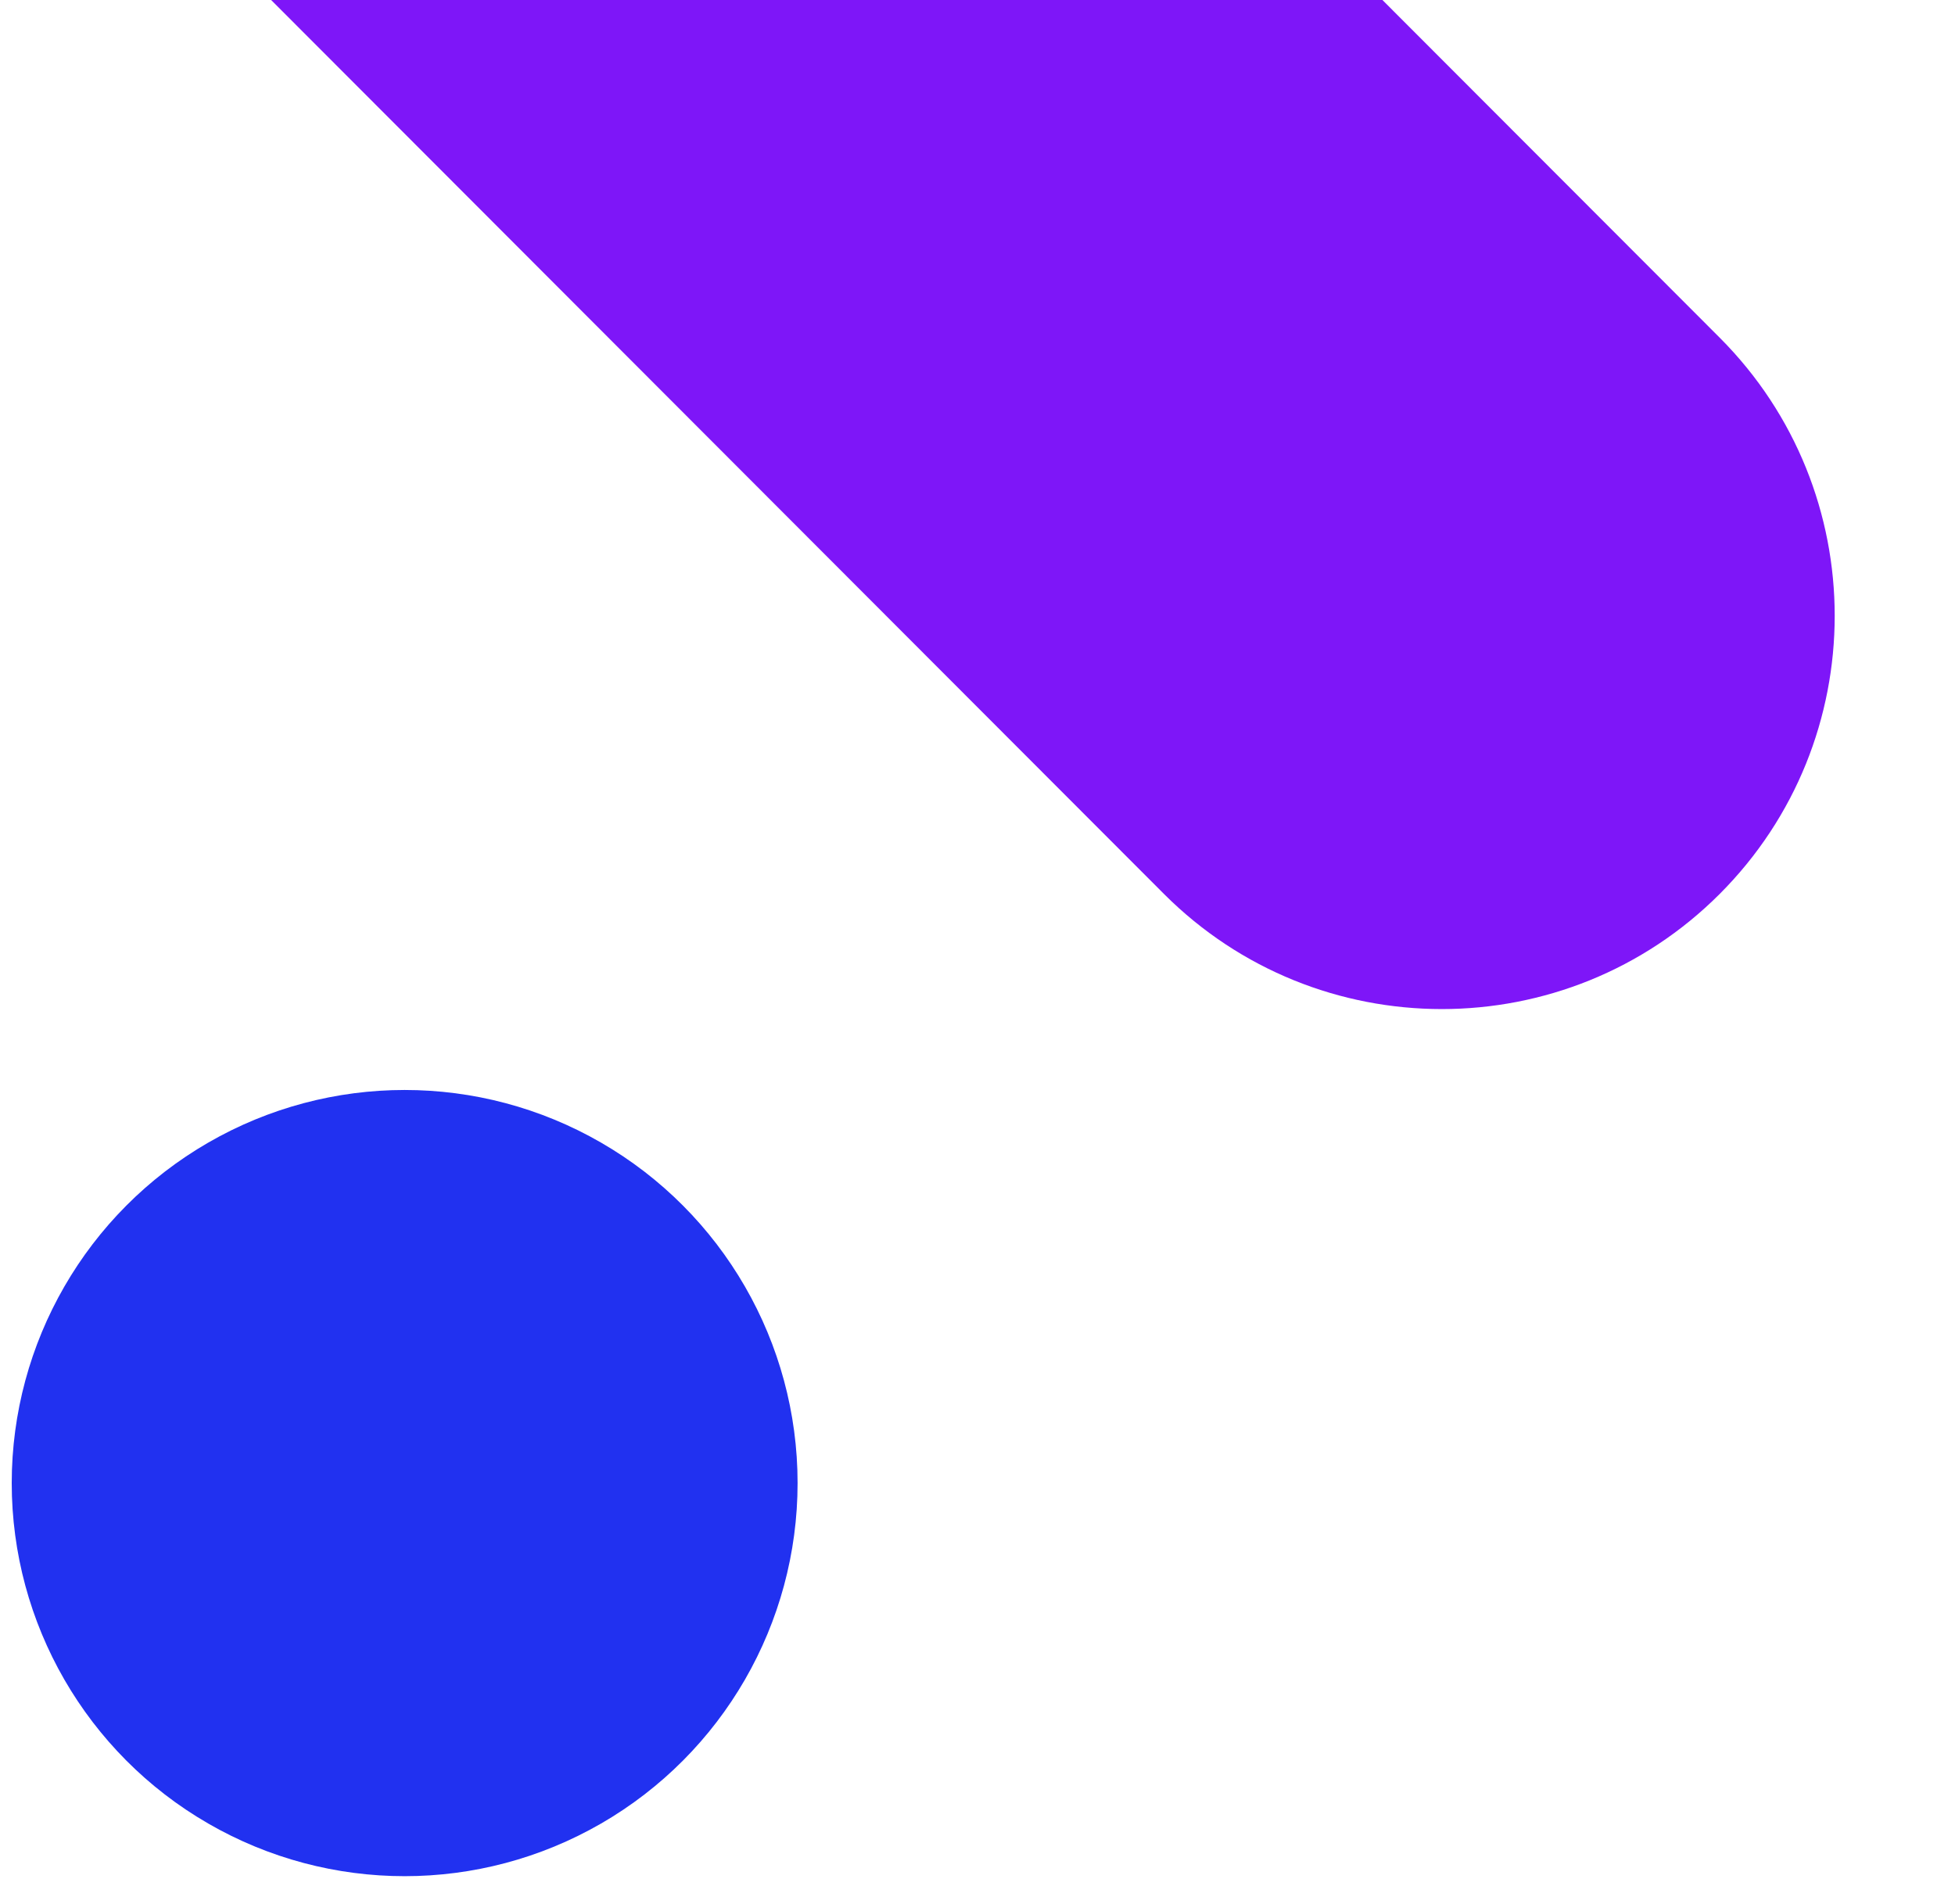 <?xml version="1.0" encoding="UTF-8" standalone="no"?>
<!DOCTYPE svg PUBLIC "-//W3C//DTD SVG 1.1//EN" "http://www.w3.org/Graphics/SVG/1.1/DTD/svg11.dtd">
<svg width="100%" height="100%" viewBox="0 0 269 262" version="1.1" xmlns="http://www.w3.org/2000/svg" xmlns:xlink="http://www.w3.org/1999/xlink" xml:space="preserve" xmlns:serif="http://www.serif.com/" style="fill-rule:evenodd;clip-rule:evenodd;stroke-linejoin:round;stroke-miterlimit:2;">
    <g transform="matrix(1,0,0,1,0,-346.197)">
        <g id="Plan-de-travail10" serif:id="Plan de travail10" transform="matrix(0.579,0,0,0.657,242.272,357.862)">
            <rect x="-418.109" y="-17.753" width="462.913" height="398.561" style="fill:none;"/>
            <clipPath id="_clip1">
                <rect x="-418.109" y="-17.753" width="462.913" height="398.561"/>
            </clipPath>
            <g clip-path="url(#_clip1)">
                <g id="déco2" transform="matrix(1.057,0,0,0.932,-533.486,99.976)">
                    <circle cx="199.828" cy="206.973" r="88.342" style="fill:rgb(33,49,240);"/>
                </g>
                <g id="déco" transform="matrix(1.225,1.081,-4.169,3.677,1992.23,-2691.18)">
                    <path d="M506.58,629.061C506.58,620.318 482.428,613.22 452.678,613.22L251.633,613.22C221.884,613.22 197.731,620.318 197.731,629.061C197.731,637.804 221.884,644.902 251.633,644.902L452.678,644.902C482.428,644.902 506.58,637.804 506.58,629.061Z" style="fill:rgb(126,22,248);"/>
                </g>
            </g>
        </g>
    </g>
</svg>
